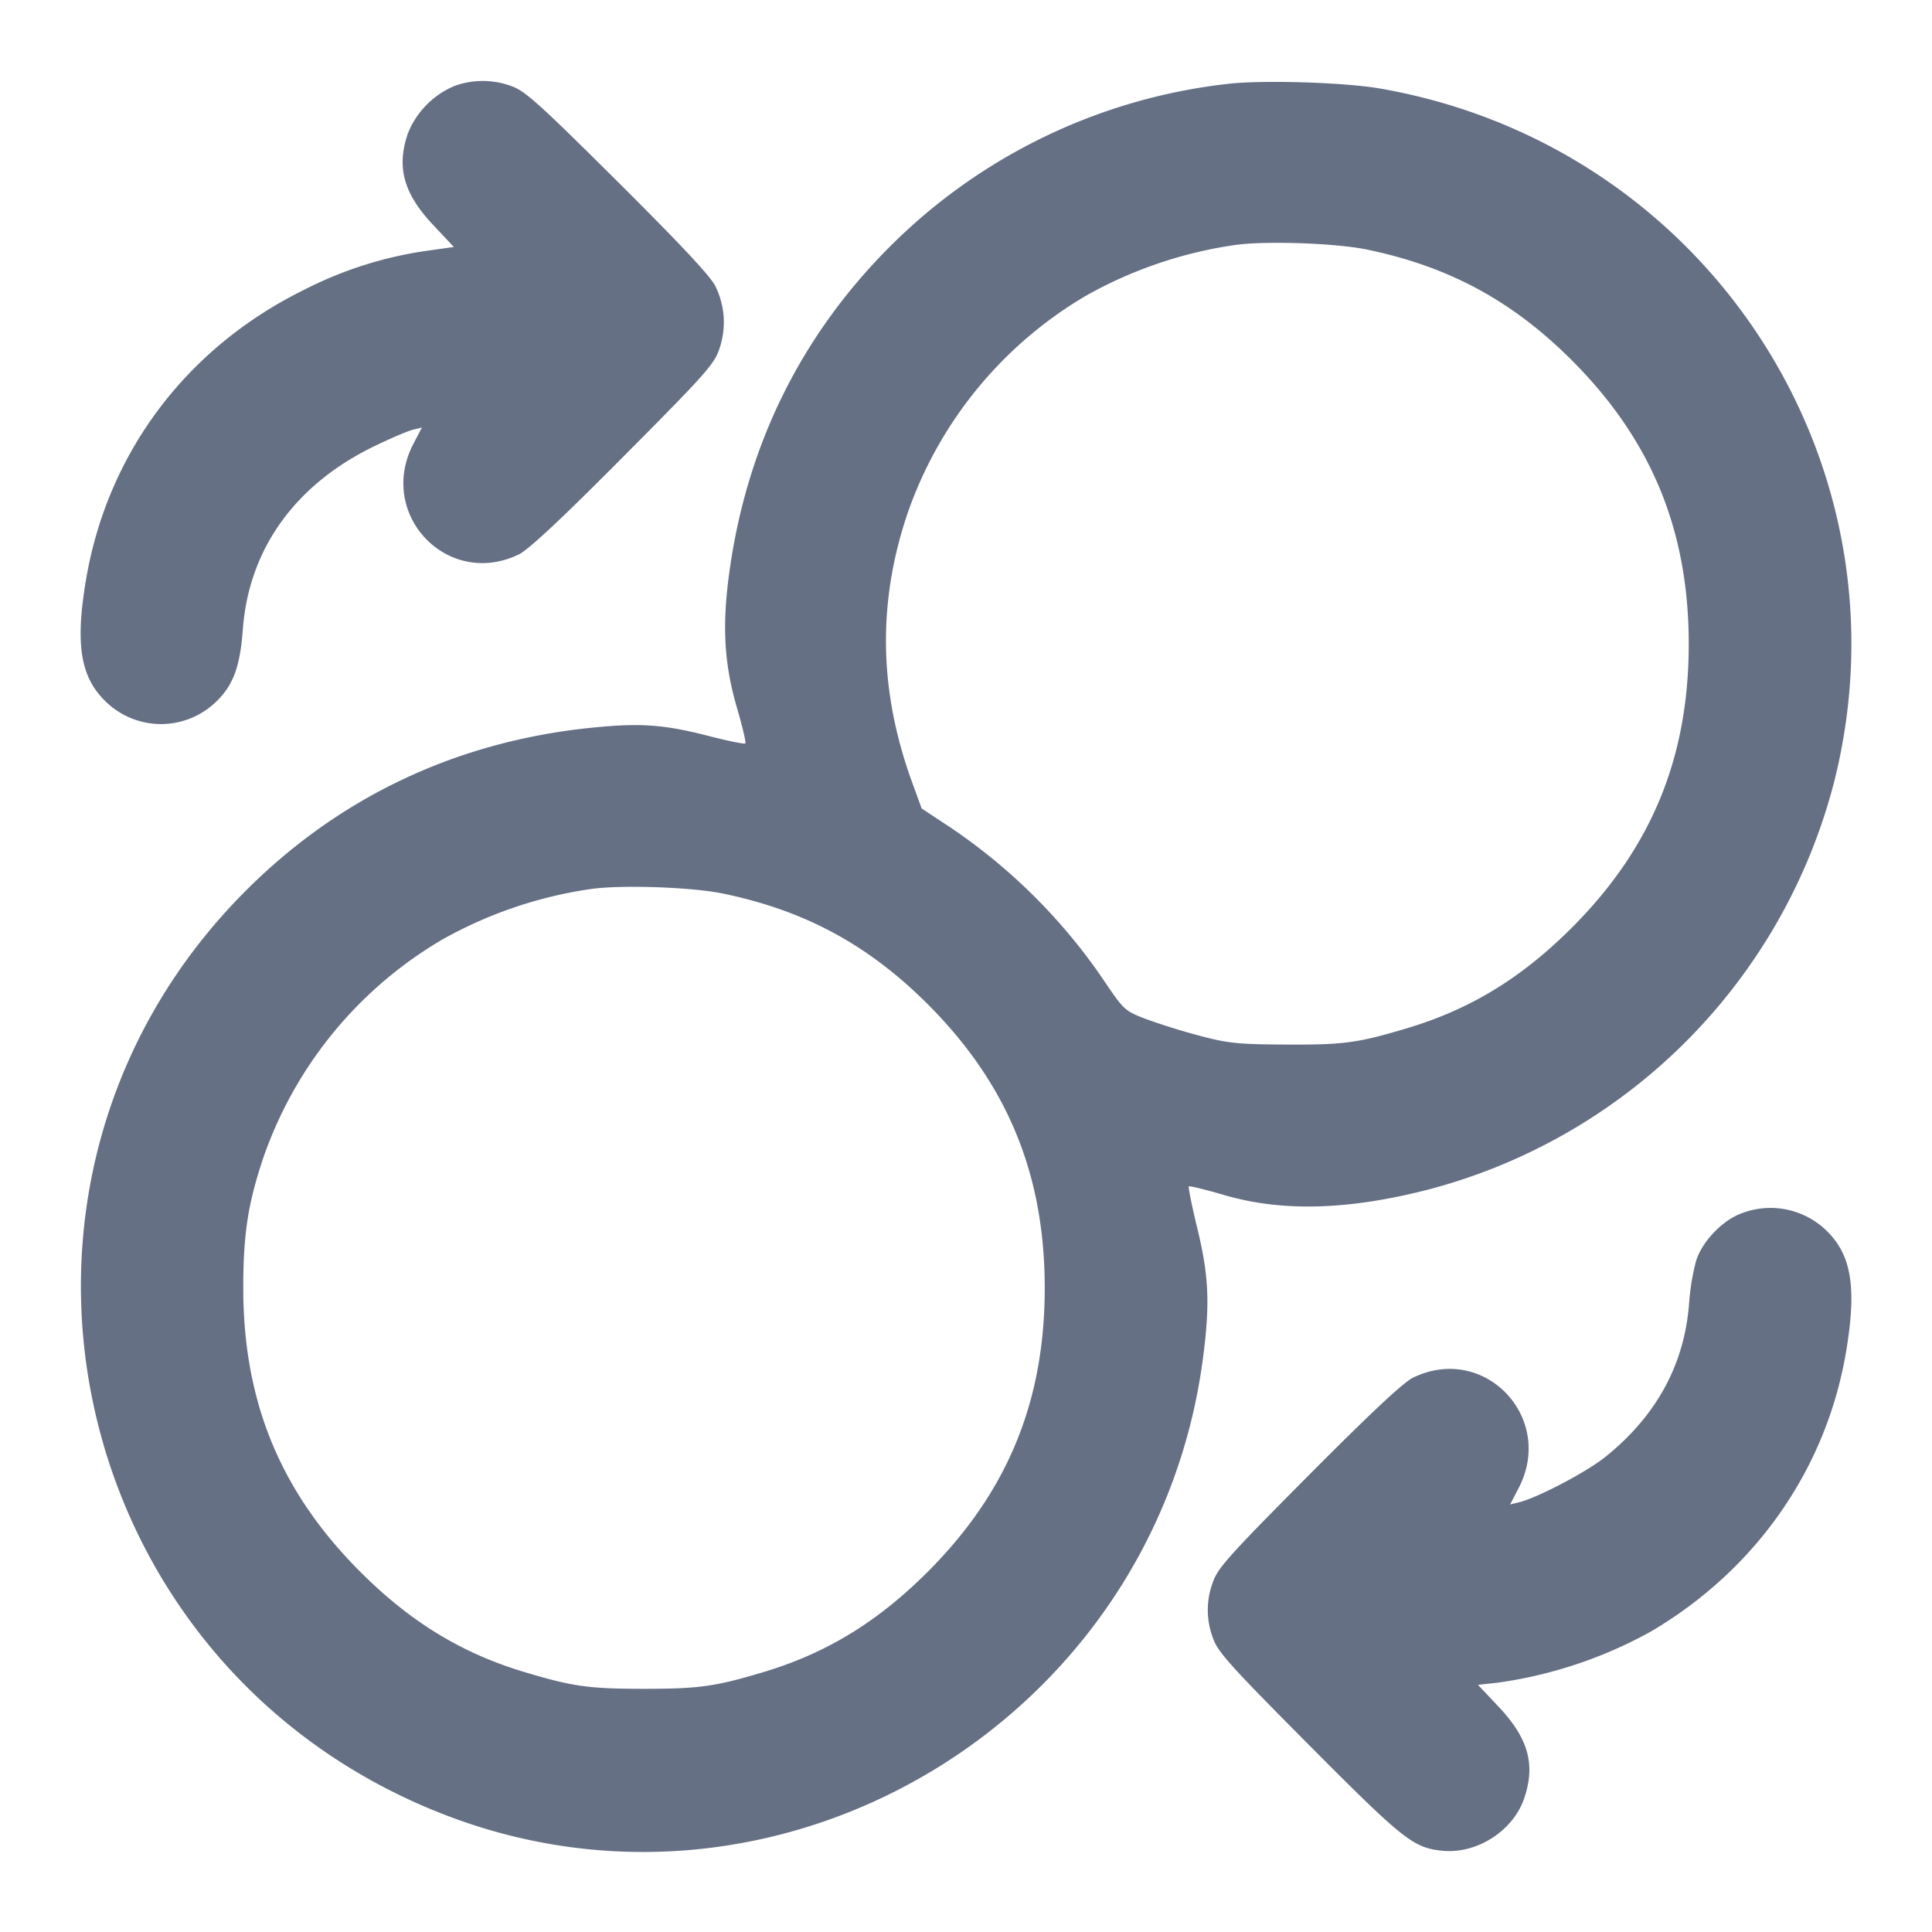 <svg width="24" height="24" fill="none" xmlns="http://www.w3.org/2000/svg"><path d="M5.643 1.069a1.066 1.066 0 0 0-.577.591c-.143.421-.052.746.319 1.139l.253.269-.34.048a4.83 4.83 0 0 0-1.518.483c-1.474.725-2.46 2.045-2.718 3.641-.125.768-.06 1.164.237 1.461A.984.984 0 0 0 2.702 8.7c.2-.2.281-.429.315-.884.074-.996.651-1.799 1.637-2.275.201-.097.416-.189.476-.203l.111-.027-.107.205c-.454.876.428 1.799 1.311 1.371.121-.058.53-.441 1.3-1.216 1.029-1.035 1.13-1.149 1.194-1.345.085-.26.067-.525-.052-.771-.058-.121-.441-.529-1.216-1.3-.992-.986-1.155-1.132-1.328-1.189a1.026 1.026 0 0 0-.7.003m9.617-.028a7.044 7.044 0 0 0-4.201 2.018C9.943 4.174 9.268 5.549 9.056 7.14c-.087.649-.058 1.119.1 1.657.067.23.114.427.102.438-.011.011-.211-.03-.445-.09-.552-.143-.847-.166-1.434-.108-1.681.164-3.146.85-4.32 2.022-3.591 3.587-2.288 9.649 2.469 11.486 4.175 1.612 8.817-1.178 9.414-5.659.09-.679.076-1.03-.066-1.617-.069-.283-.117-.521-.108-.531.01-.009.205.039.435.106.717.211 1.535.19 2.529-.064a7.057 7.057 0 0 0 5.051-5.062c1.001-3.963-1.587-7.915-5.643-8.619-.44-.076-1.446-.107-1.88-.058M16.98 3.1c1.017.21 1.807.637 2.545 1.375.989.989 1.453 2.114 1.453 3.525s-.464 2.536-1.453 3.525c-.626.626-1.264 1.015-2.053 1.25-.605.181-.783.205-1.492.201-.602-.003-.726-.016-1.079-.11a8.166 8.166 0 0 1-.667-.208c-.263-.101-.273-.11-.529-.49a7.09 7.09 0 0 0-1.912-1.898l-.344-.227-.123-.338c-.406-1.123-.426-2.204-.06-3.305a5.057 5.057 0 0 1 2.229-2.729 5.32 5.32 0 0 1 1.85-.628c.38-.053 1.25-.023 1.635.057m-8 8c1.017.21 1.807.637 2.545 1.375.989.989 1.453 2.114 1.453 3.525s-.464 2.536-1.453 3.525c-.626.626-1.264 1.015-2.053 1.25-.59.176-.788.204-1.472.204-.684 0-.882-.028-1.472-.204-.789-.235-1.427-.624-2.053-1.25-.991-.991-1.453-2.112-1.453-3.525 0-.666.057-1.039.243-1.6a5.06 5.06 0 0 1 2.23-2.729 5.32 5.32 0 0 1 1.85-.628c.38-.053 1.25-.023 1.635.057m12.663 3.969c-.242.085-.497.35-.574.595a2.862 2.862 0 0 0-.086.52c-.056.761-.403 1.401-1.038 1.912-.234.189-.842.508-1.075.566l-.111.027.107-.205c.454-.876-.428-1.799-1.311-1.371-.121.058-.529.441-1.3 1.216-.986.992-1.132 1.155-1.189 1.328a.976.976 0 0 0 0 .686c.057.173.203.336 1.189 1.328 1.181 1.188 1.303 1.285 1.667 1.32.425.041.875-.248 1.012-.651.143-.421.052-.746-.319-1.14l-.255-.27.245-.027a5.486 5.486 0 0 0 1.895-.631c1.32-.774 2.2-2.042 2.438-3.512.125-.768.06-1.164-.237-1.461a.998.998 0 0 0-1.058-.23" fill="#667085" fill-rule="evenodd"/></svg>